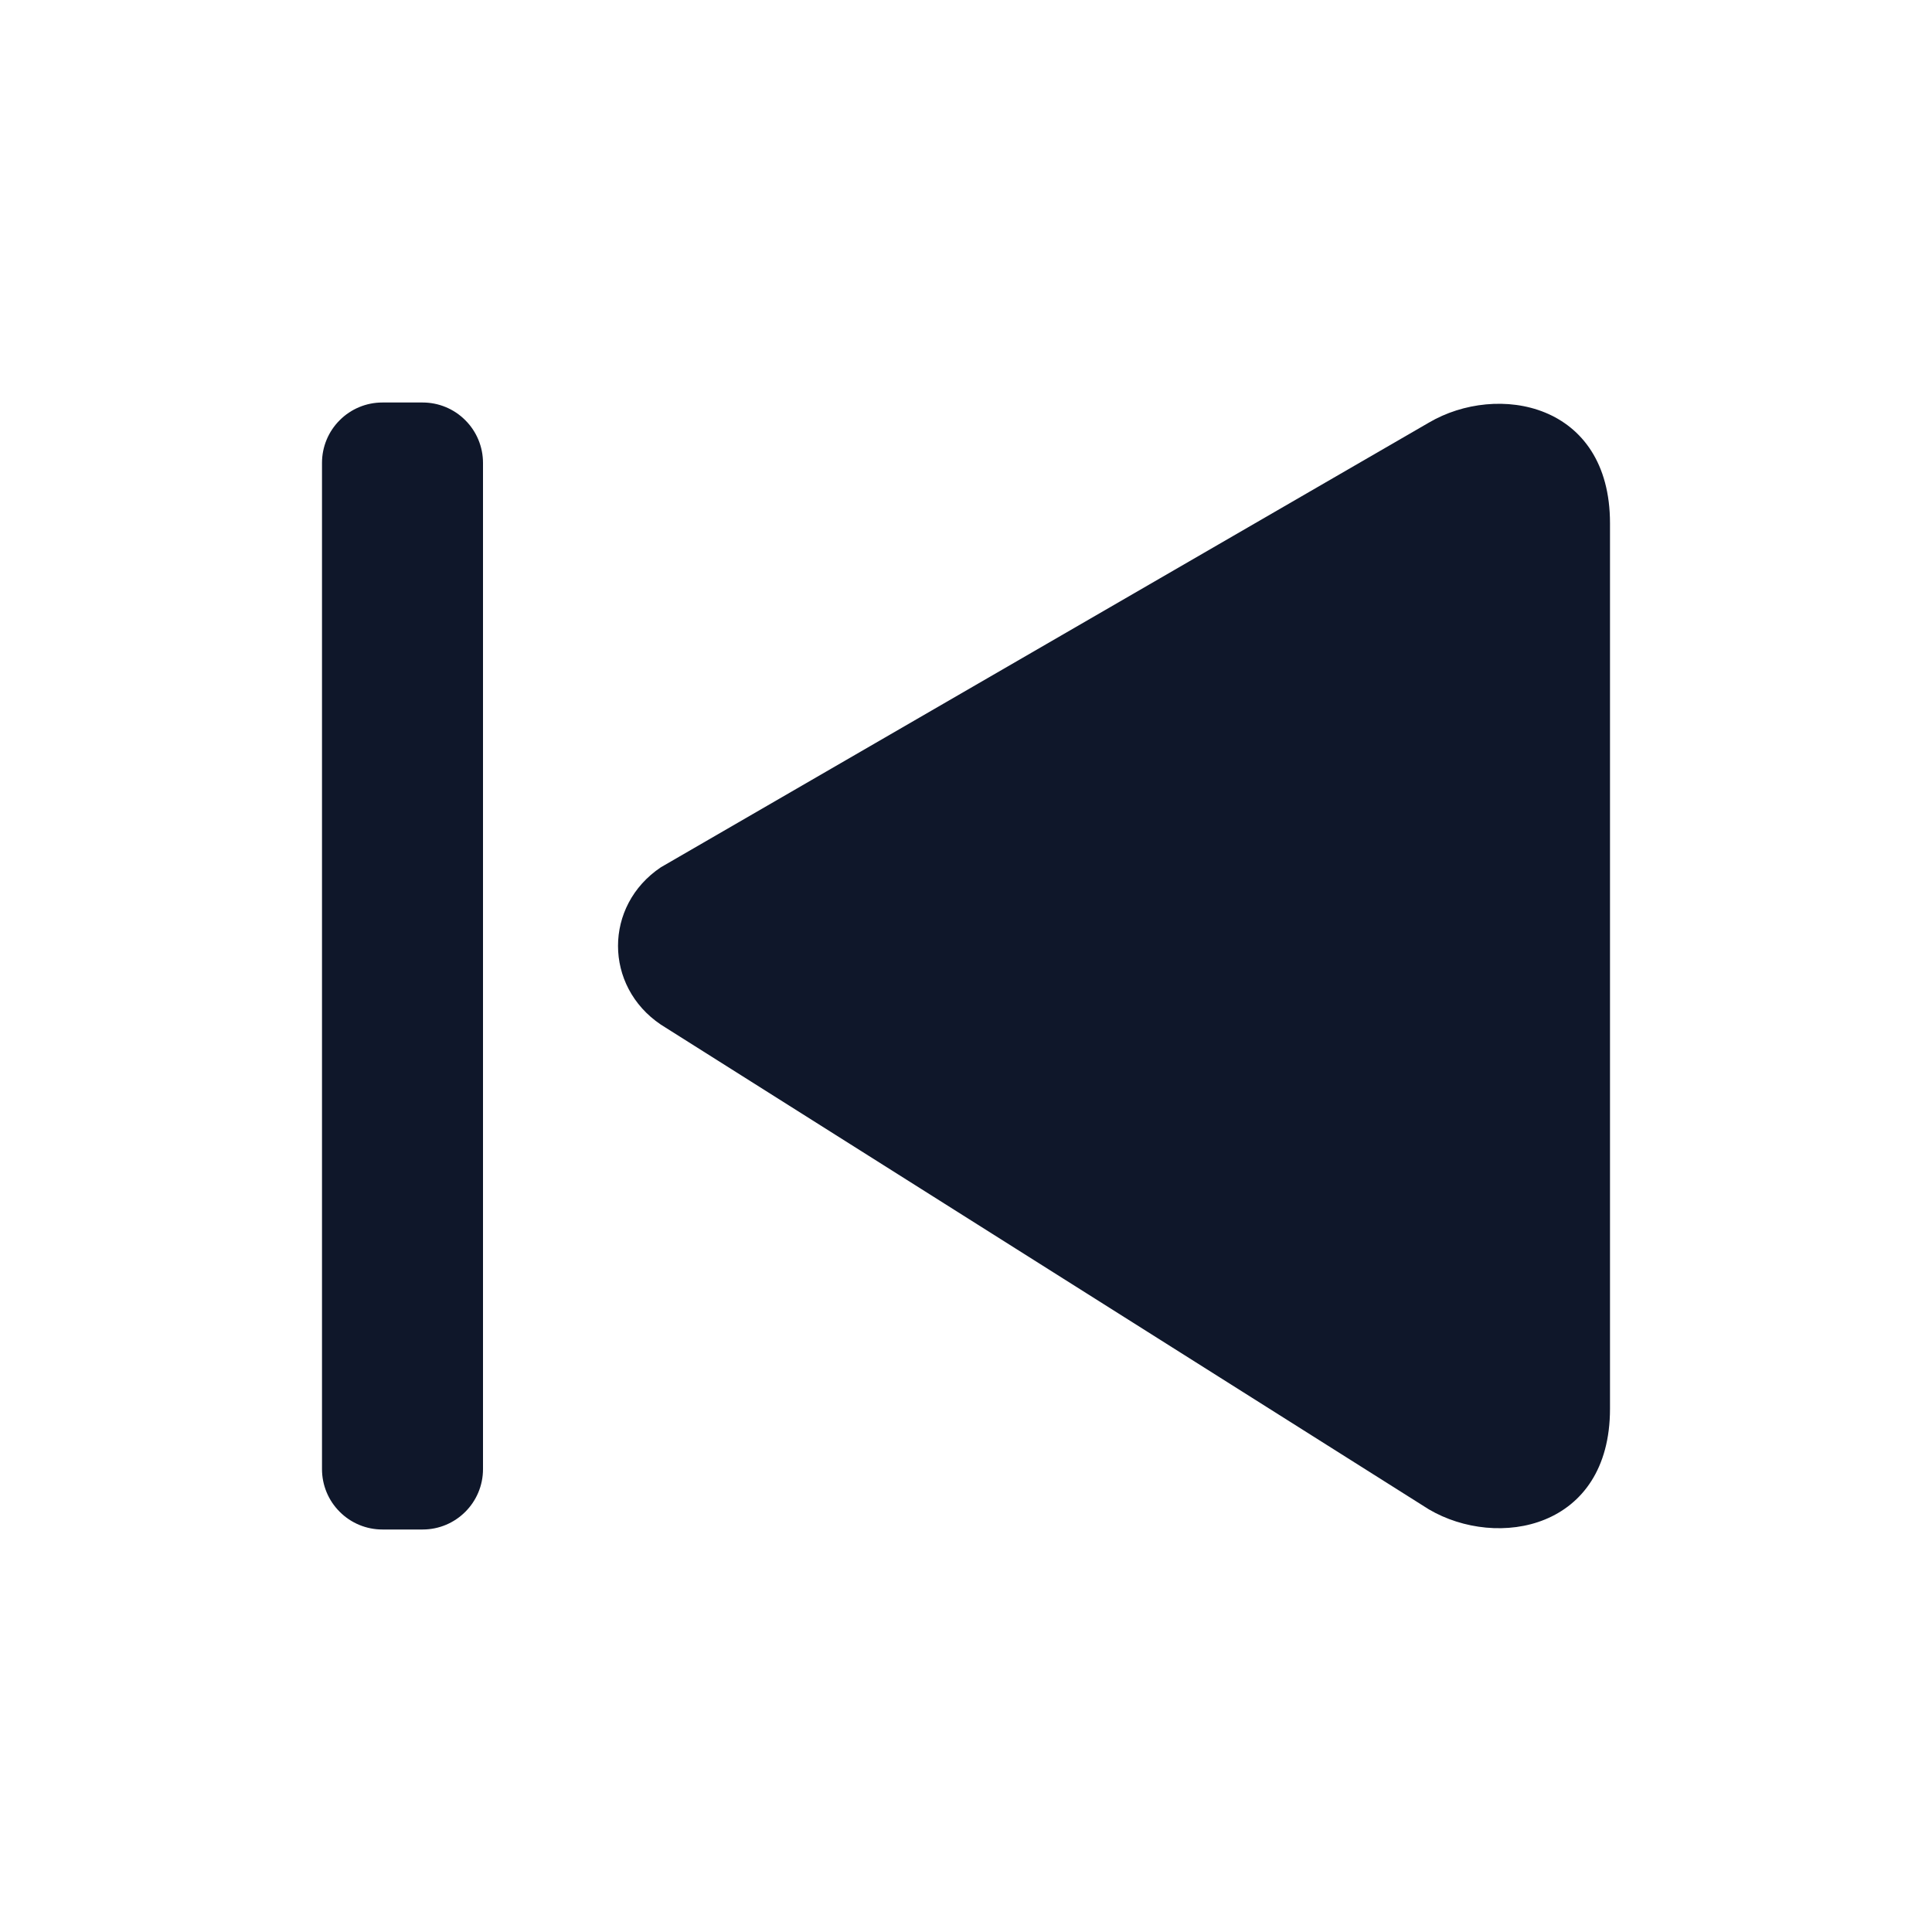 <svg width="24" height="24" viewBox="0 0 24 24" fill="none" xmlns="http://www.w3.org/2000/svg">
<path d="M20 6.5C20 5 18.6 4.75 17.75 5.25L8.209 10.774C7.5 11.25 7.5 12.25 8.209 12.728L17.75 18.75C18.6 19.25 20 19 20 17.5L20 6.5Z" fill="#0F172A"/>
<path d="M5.78 5.22C5.64 5.079 5.449 5 5.25 5H4.75C4.551 5 4.36 5.079 4.22 5.22C4.079 5.36 4 5.551 4 5.75V18.25C4 18.449 4.079 18.64 4.22 18.78C4.36 18.921 4.551 19 4.75 19H5.25C5.664 19 6 18.664 6 18.25V5.75C6 5.551 5.921 5.36 5.78 5.22Z" fill="#0F172A"/>
</svg>
